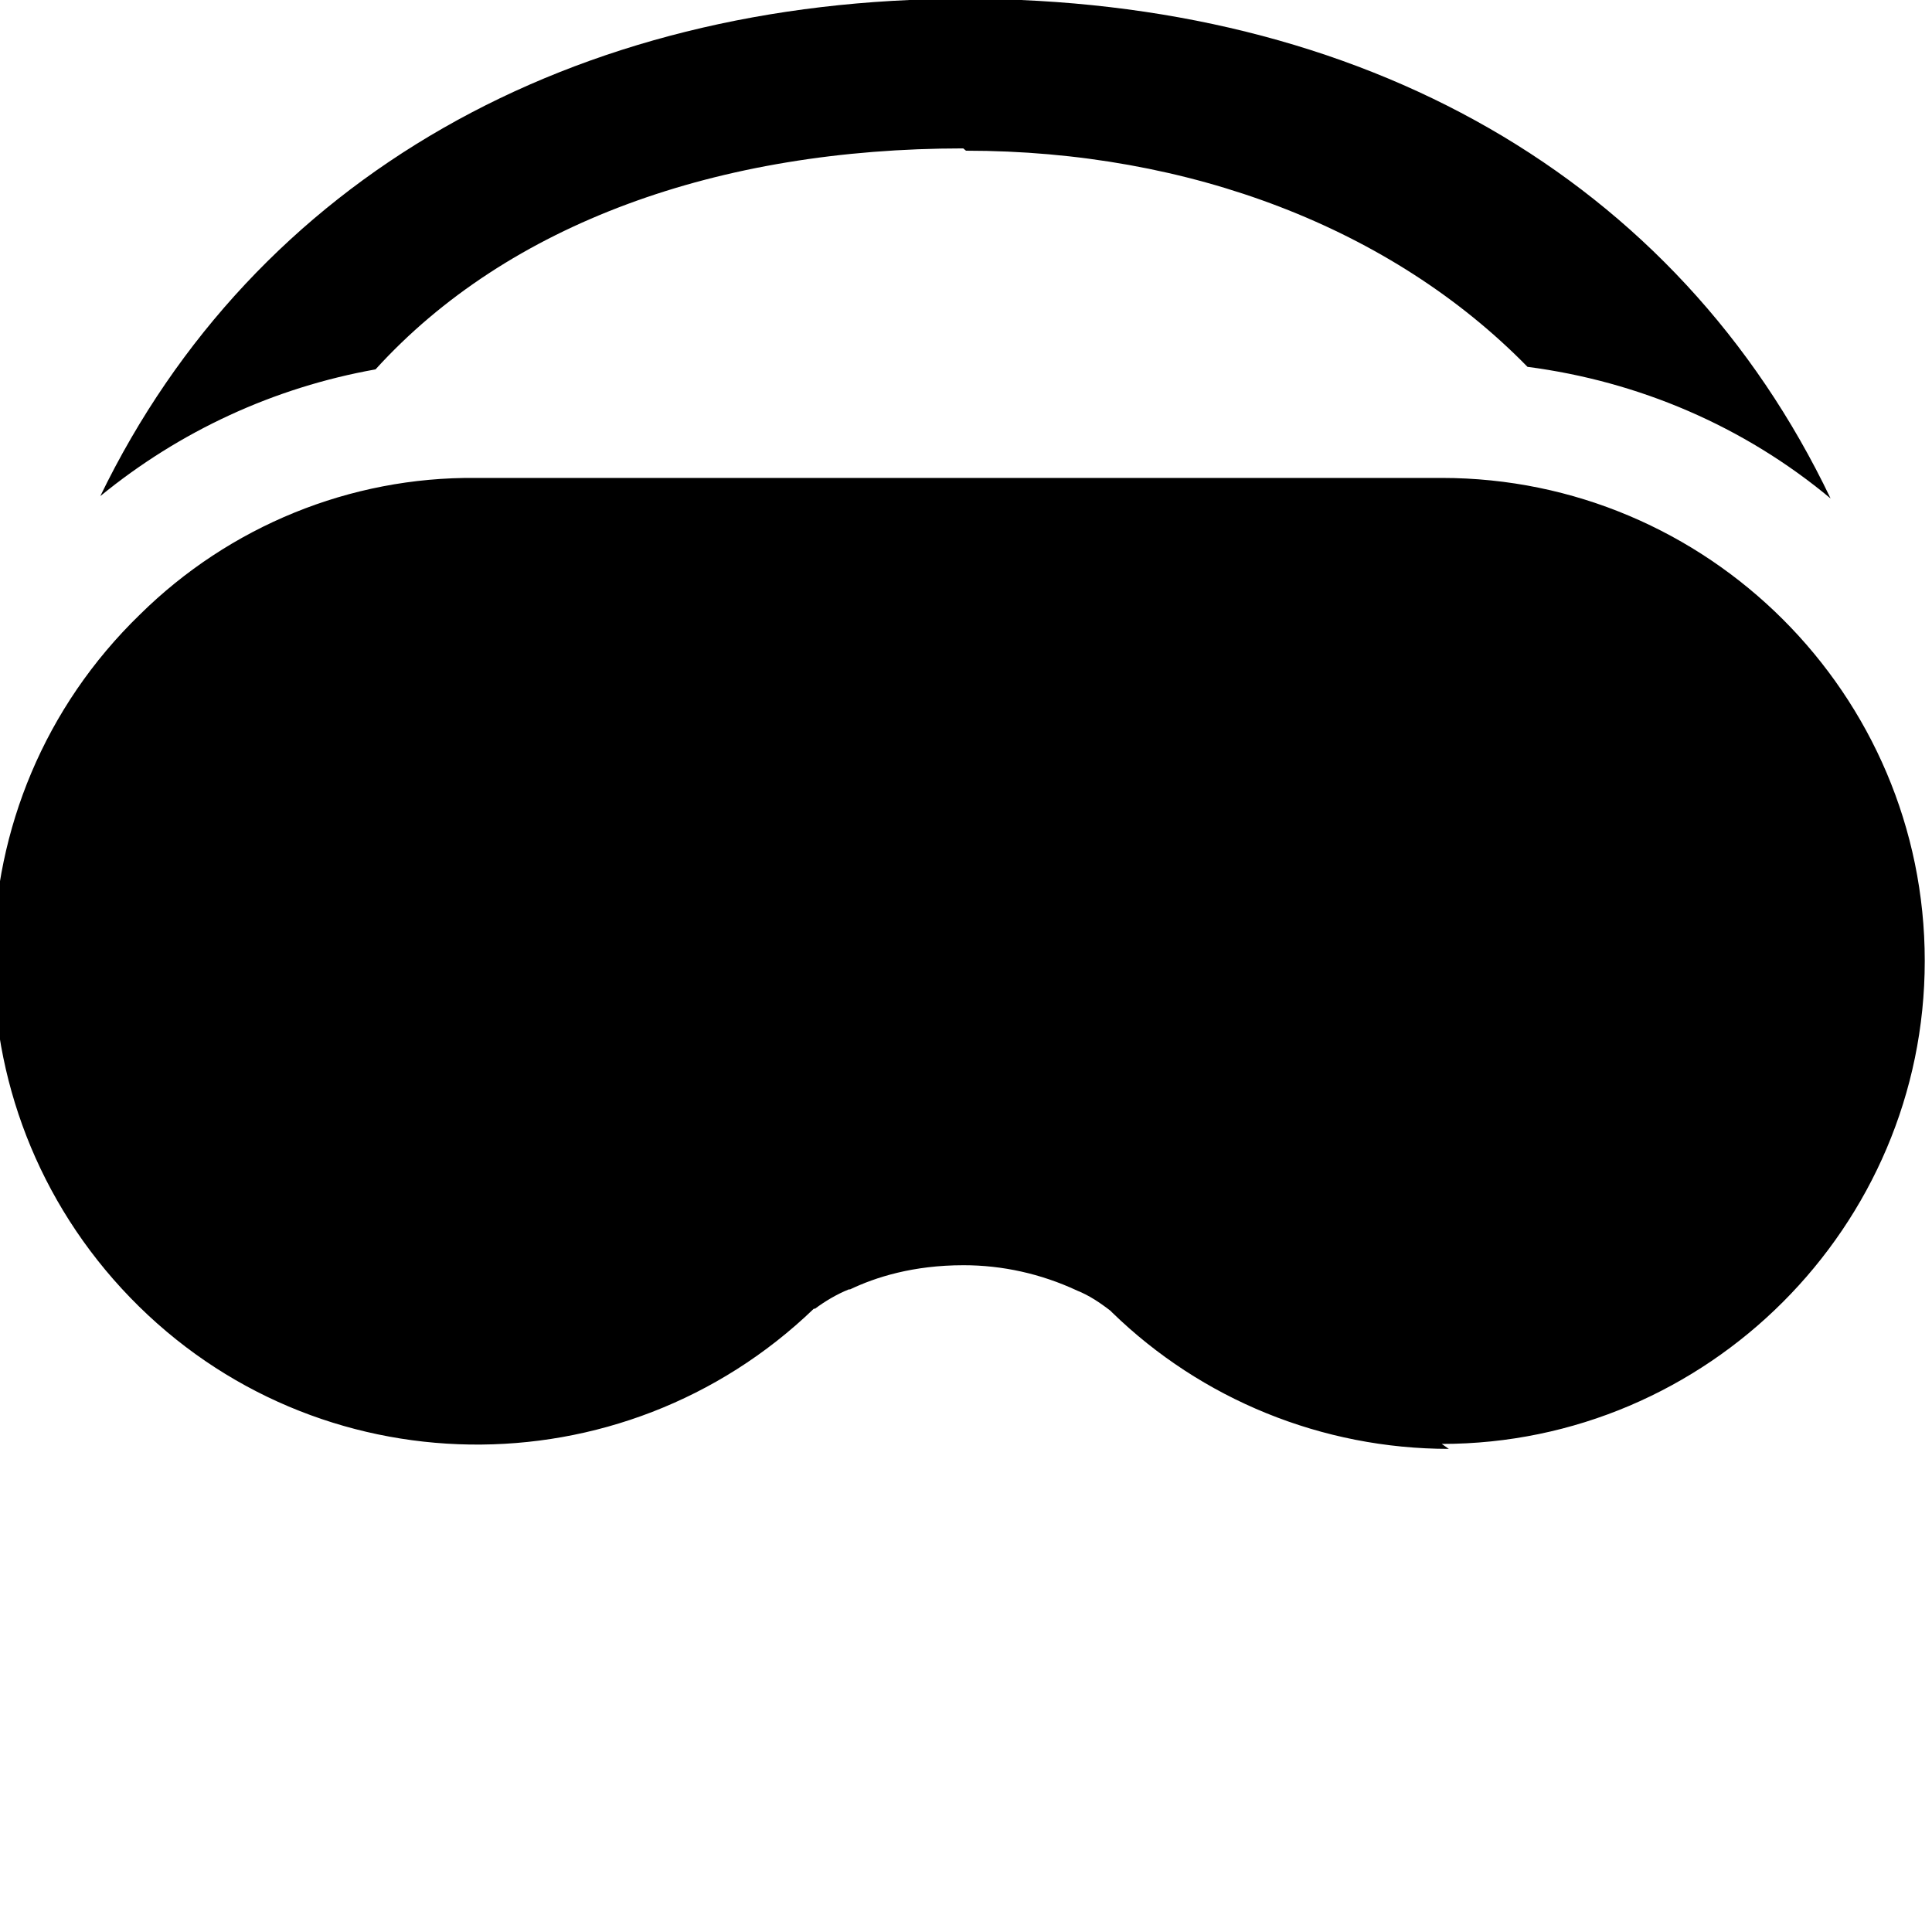 <svg viewBox="0 0 16 16" xmlns="http://www.w3.org/2000/svg"><g><path d="M8 1.248c1.85 0 3.526.641 4.65 1.79v0c.92.12 1.79.49 2.51 1.09C13.89 1.47 11.28-.01 7.99-.01 4.74-.01 2.11 1.47.83 4.11l0-.001c.66-.54 1.44-.9 2.28-1.05 1.1-1.21 2.841-1.83 4.867-1.83Z"/><path d="M12 12v-.001c-1.05 0-2.05-.41-2.79-1.13l-.01-.01v-.001c-.09-.07-.18-.13-.28-.17v0c-.3-.14-.62-.21-.94-.21 -.42 0-.73.1-.94.2H7.03c-.1.04-.2.1-.28.16l-.01 0v0c-1.59 1.53-4.12 1.5-5.66-.09s-1.51-4.12.08-5.66c.74-.73 1.74-1.14 2.78-1.13h8v0c2.2 0 4 1.79 4 4 0 2.2-1.8 4-4 4Z"/></g></svg>